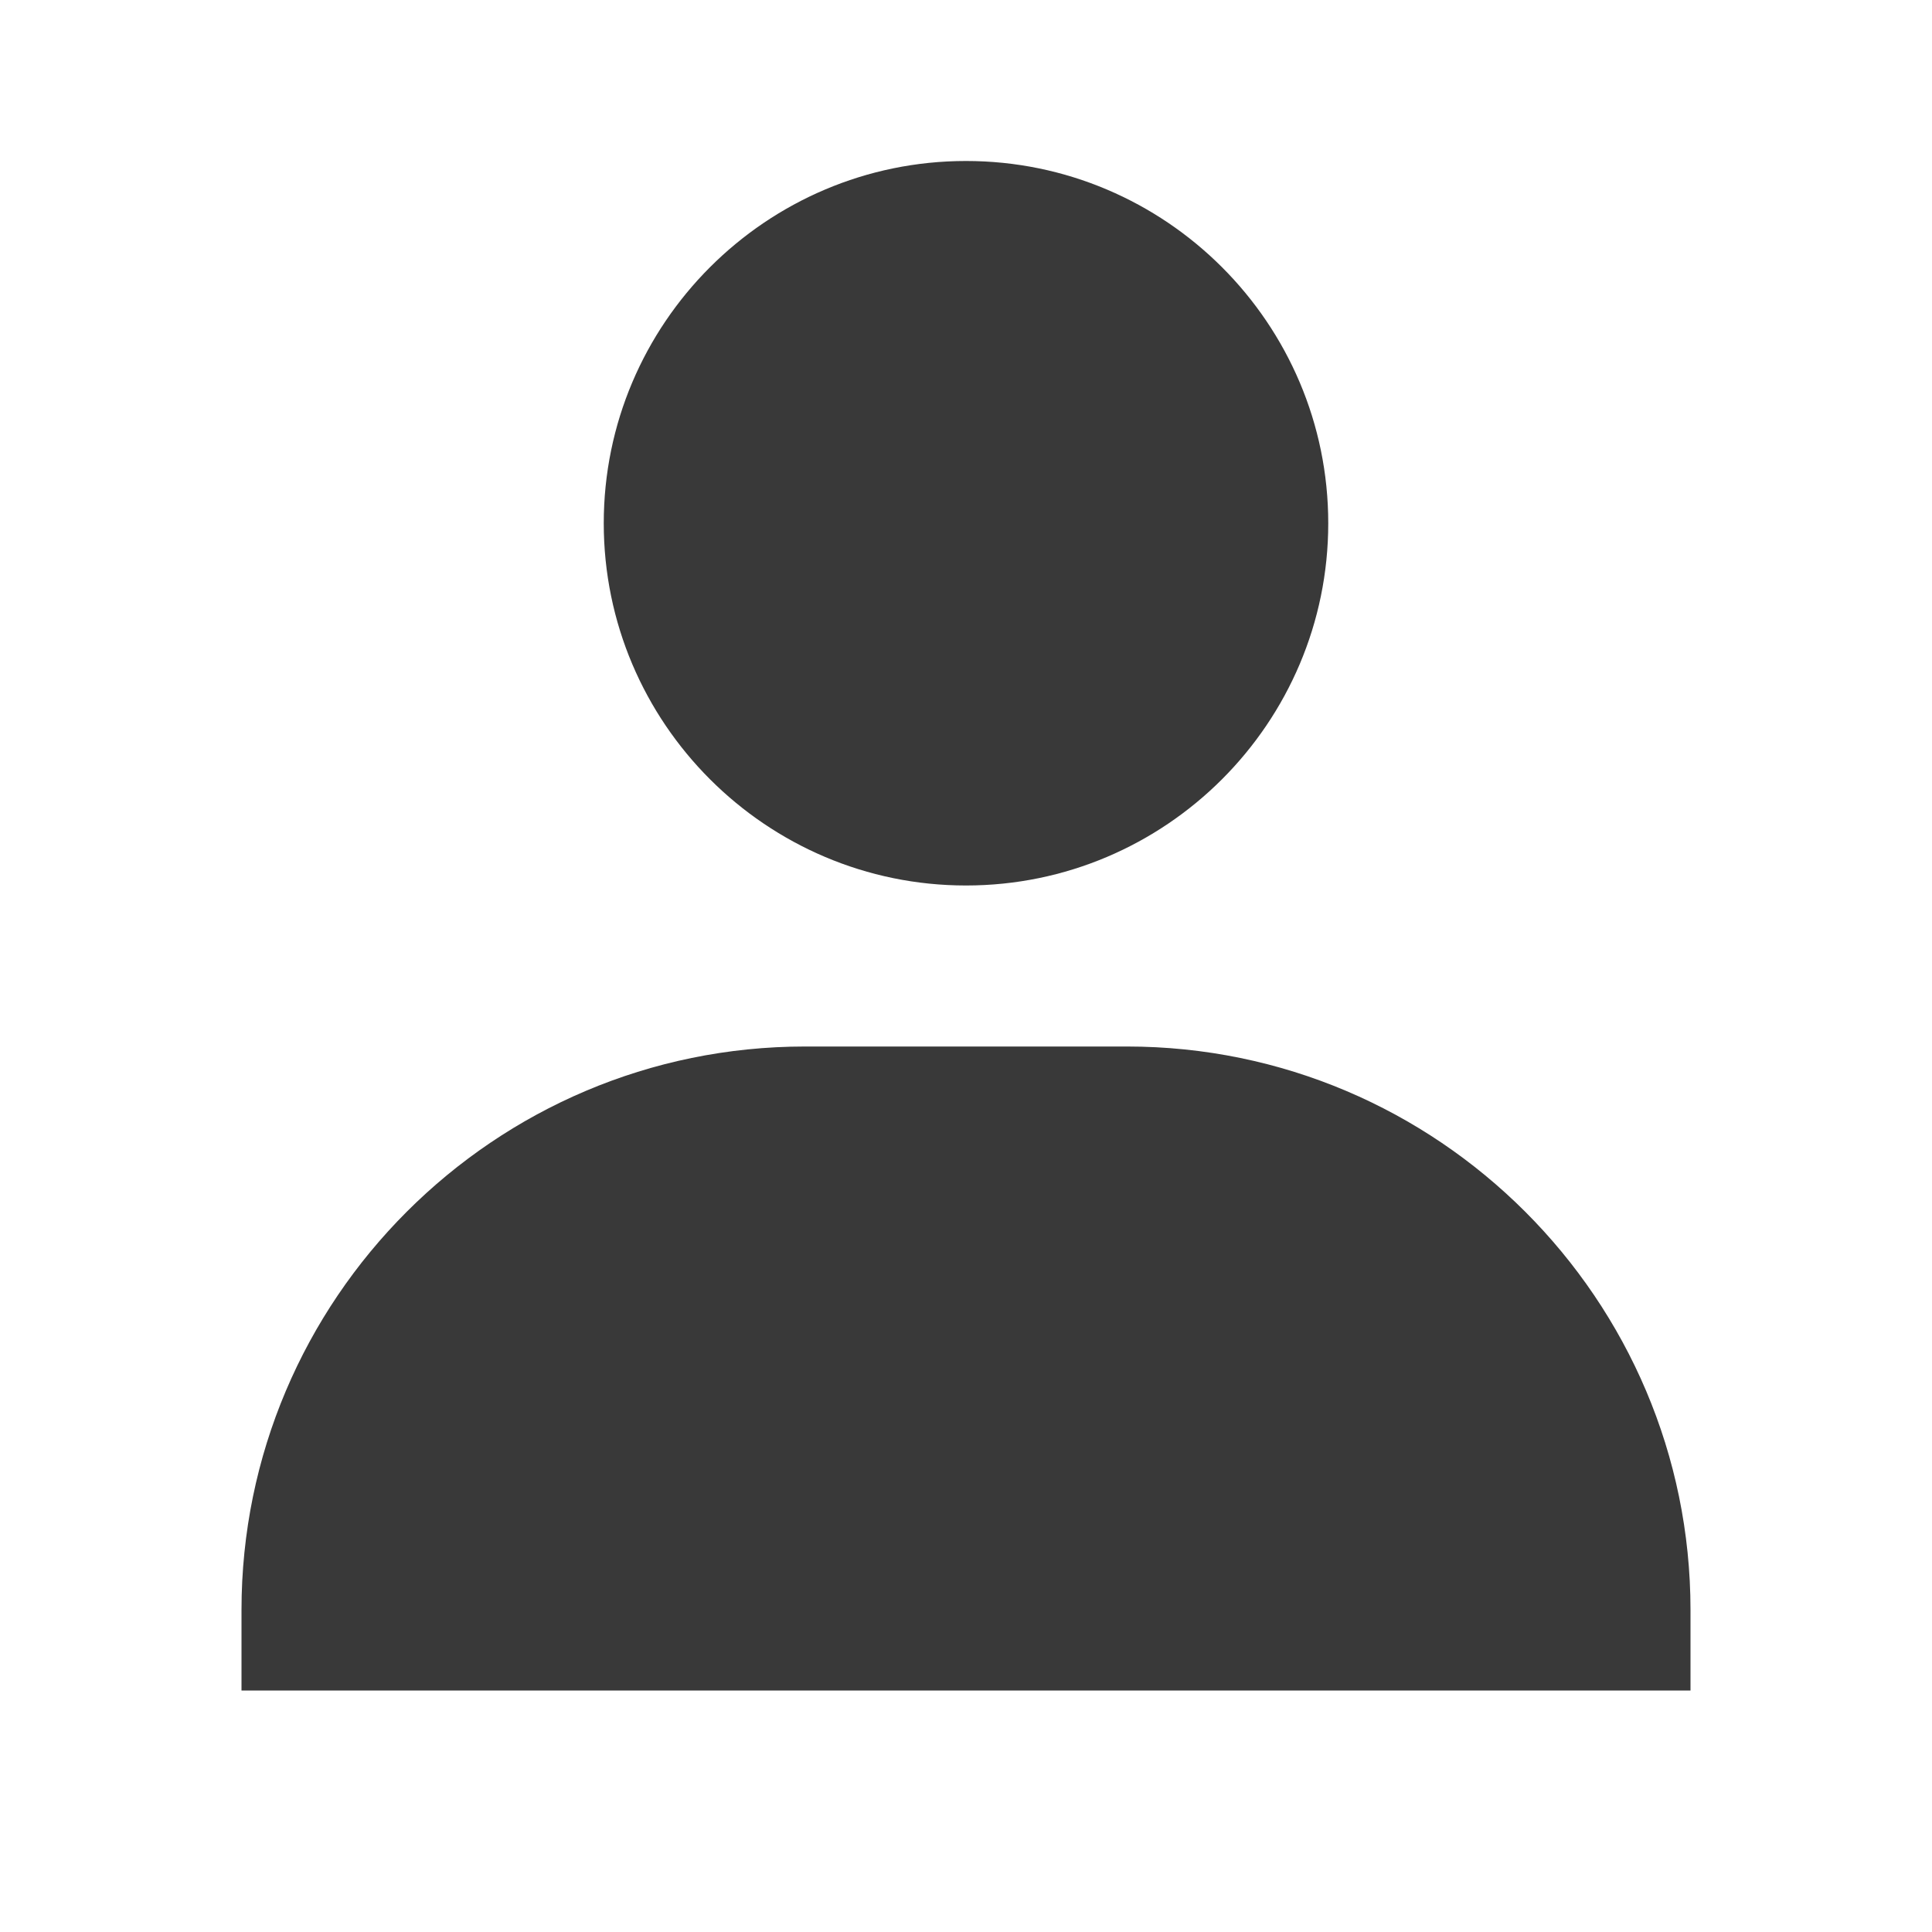<svg width="70" height="70" viewBox="0 0 70 70" fill="none" xmlns="http://www.w3.org/2000/svg">
<path d="M21.875 18.958C21.875 26.195 27.764 32.083 35 32.083C42.236 32.083 48.125 26.195 48.125 18.958C48.125 11.722 42.236 5.833 35 5.833C27.764 5.833 21.875 11.722 21.875 18.958ZM58.333 61.25H61.25V58.333C61.25 47.078 52.089 37.917 40.833 37.917H29.167C17.908 37.917 8.75 47.078 8.75 58.333V61.25H58.333Z" fill="#393939"/>
</svg>
